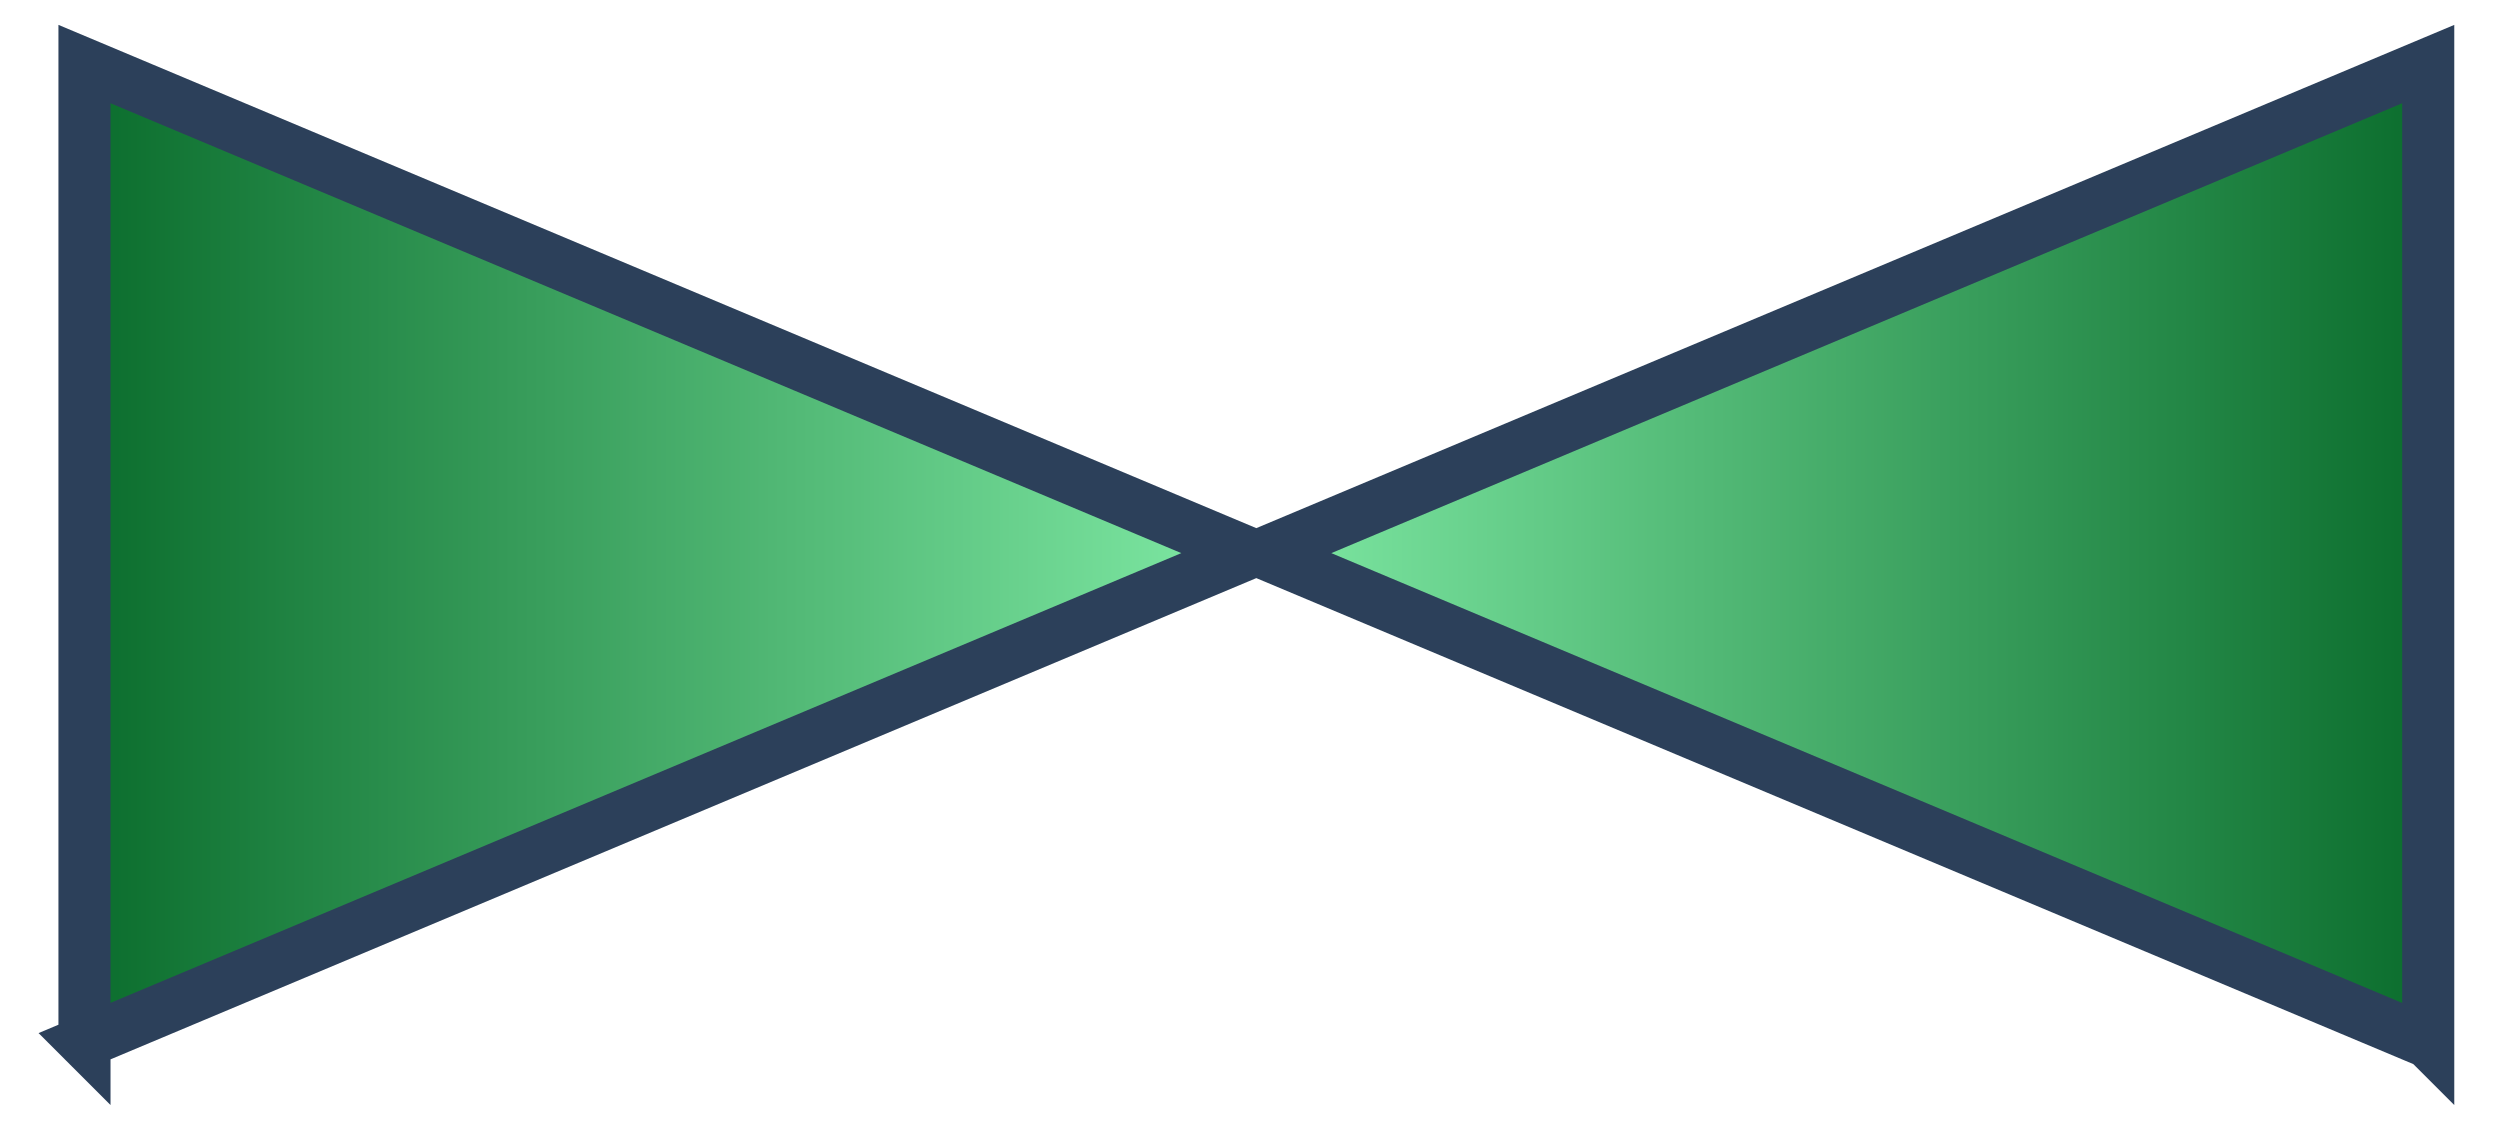 <svg xmlns="http://www.w3.org/2000/svg" width="24" height="11"><defs><linearGradient id="a" x1="0%" y1="0%" y2="0%"><stop offset="0%" stop-color="#0B6D2D"/><stop offset="49.556%" stop-color="#80EAA5"/><stop offset="100%" stop-color="#0B6D2D"/></linearGradient></defs><path d="M389.81 5637.004l11.176-4.694-11.175-4.695v9.39zm22.5 0l-11.175-4.694 11.176-4.695v9.39z" fill="url(#a)" fill-rule="evenodd" stroke="#2C405A" stroke-width=".5" transform="translate(-389 -5627)"/></svg>